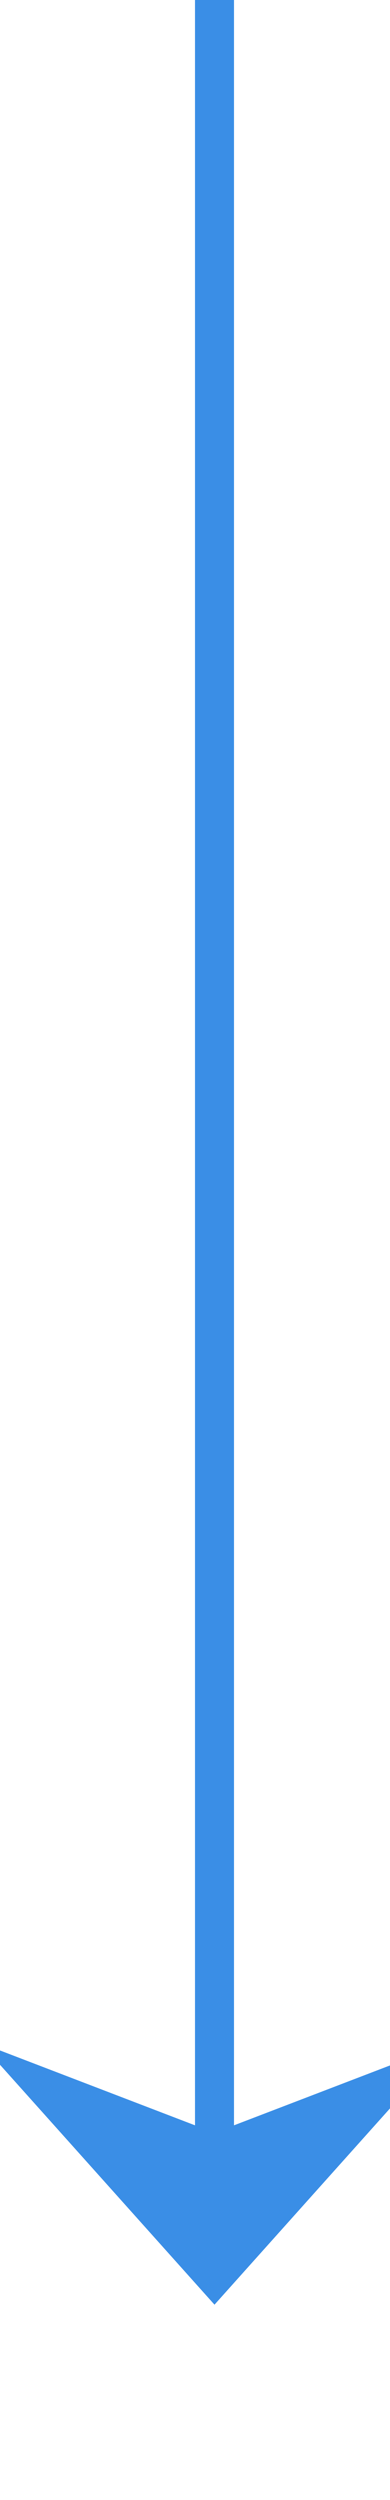 ﻿<?xml version="1.0" encoding="utf-8"?>
<svg version="1.1" xmlns:xlink="http://www.w3.org/1999/xlink" width="10px" height="64px" preserveAspectRatio="xMidYMin meet" viewBox="370 716  8 64" xmlns="http://www.w3.org/2000/svg">
  <path d="M 374.5 716  L 374.5 774  " stroke-width="1" stroke="#3a8ee6" fill="none" />
  <path d="M 368.5 768.3  L 374.5 775  L 380.5 768.3  L 374.5 770.6  L 368.5 768.3  Z " fill-rule="nonzero" fill="#3a8ee6" stroke="none" />
</svg>